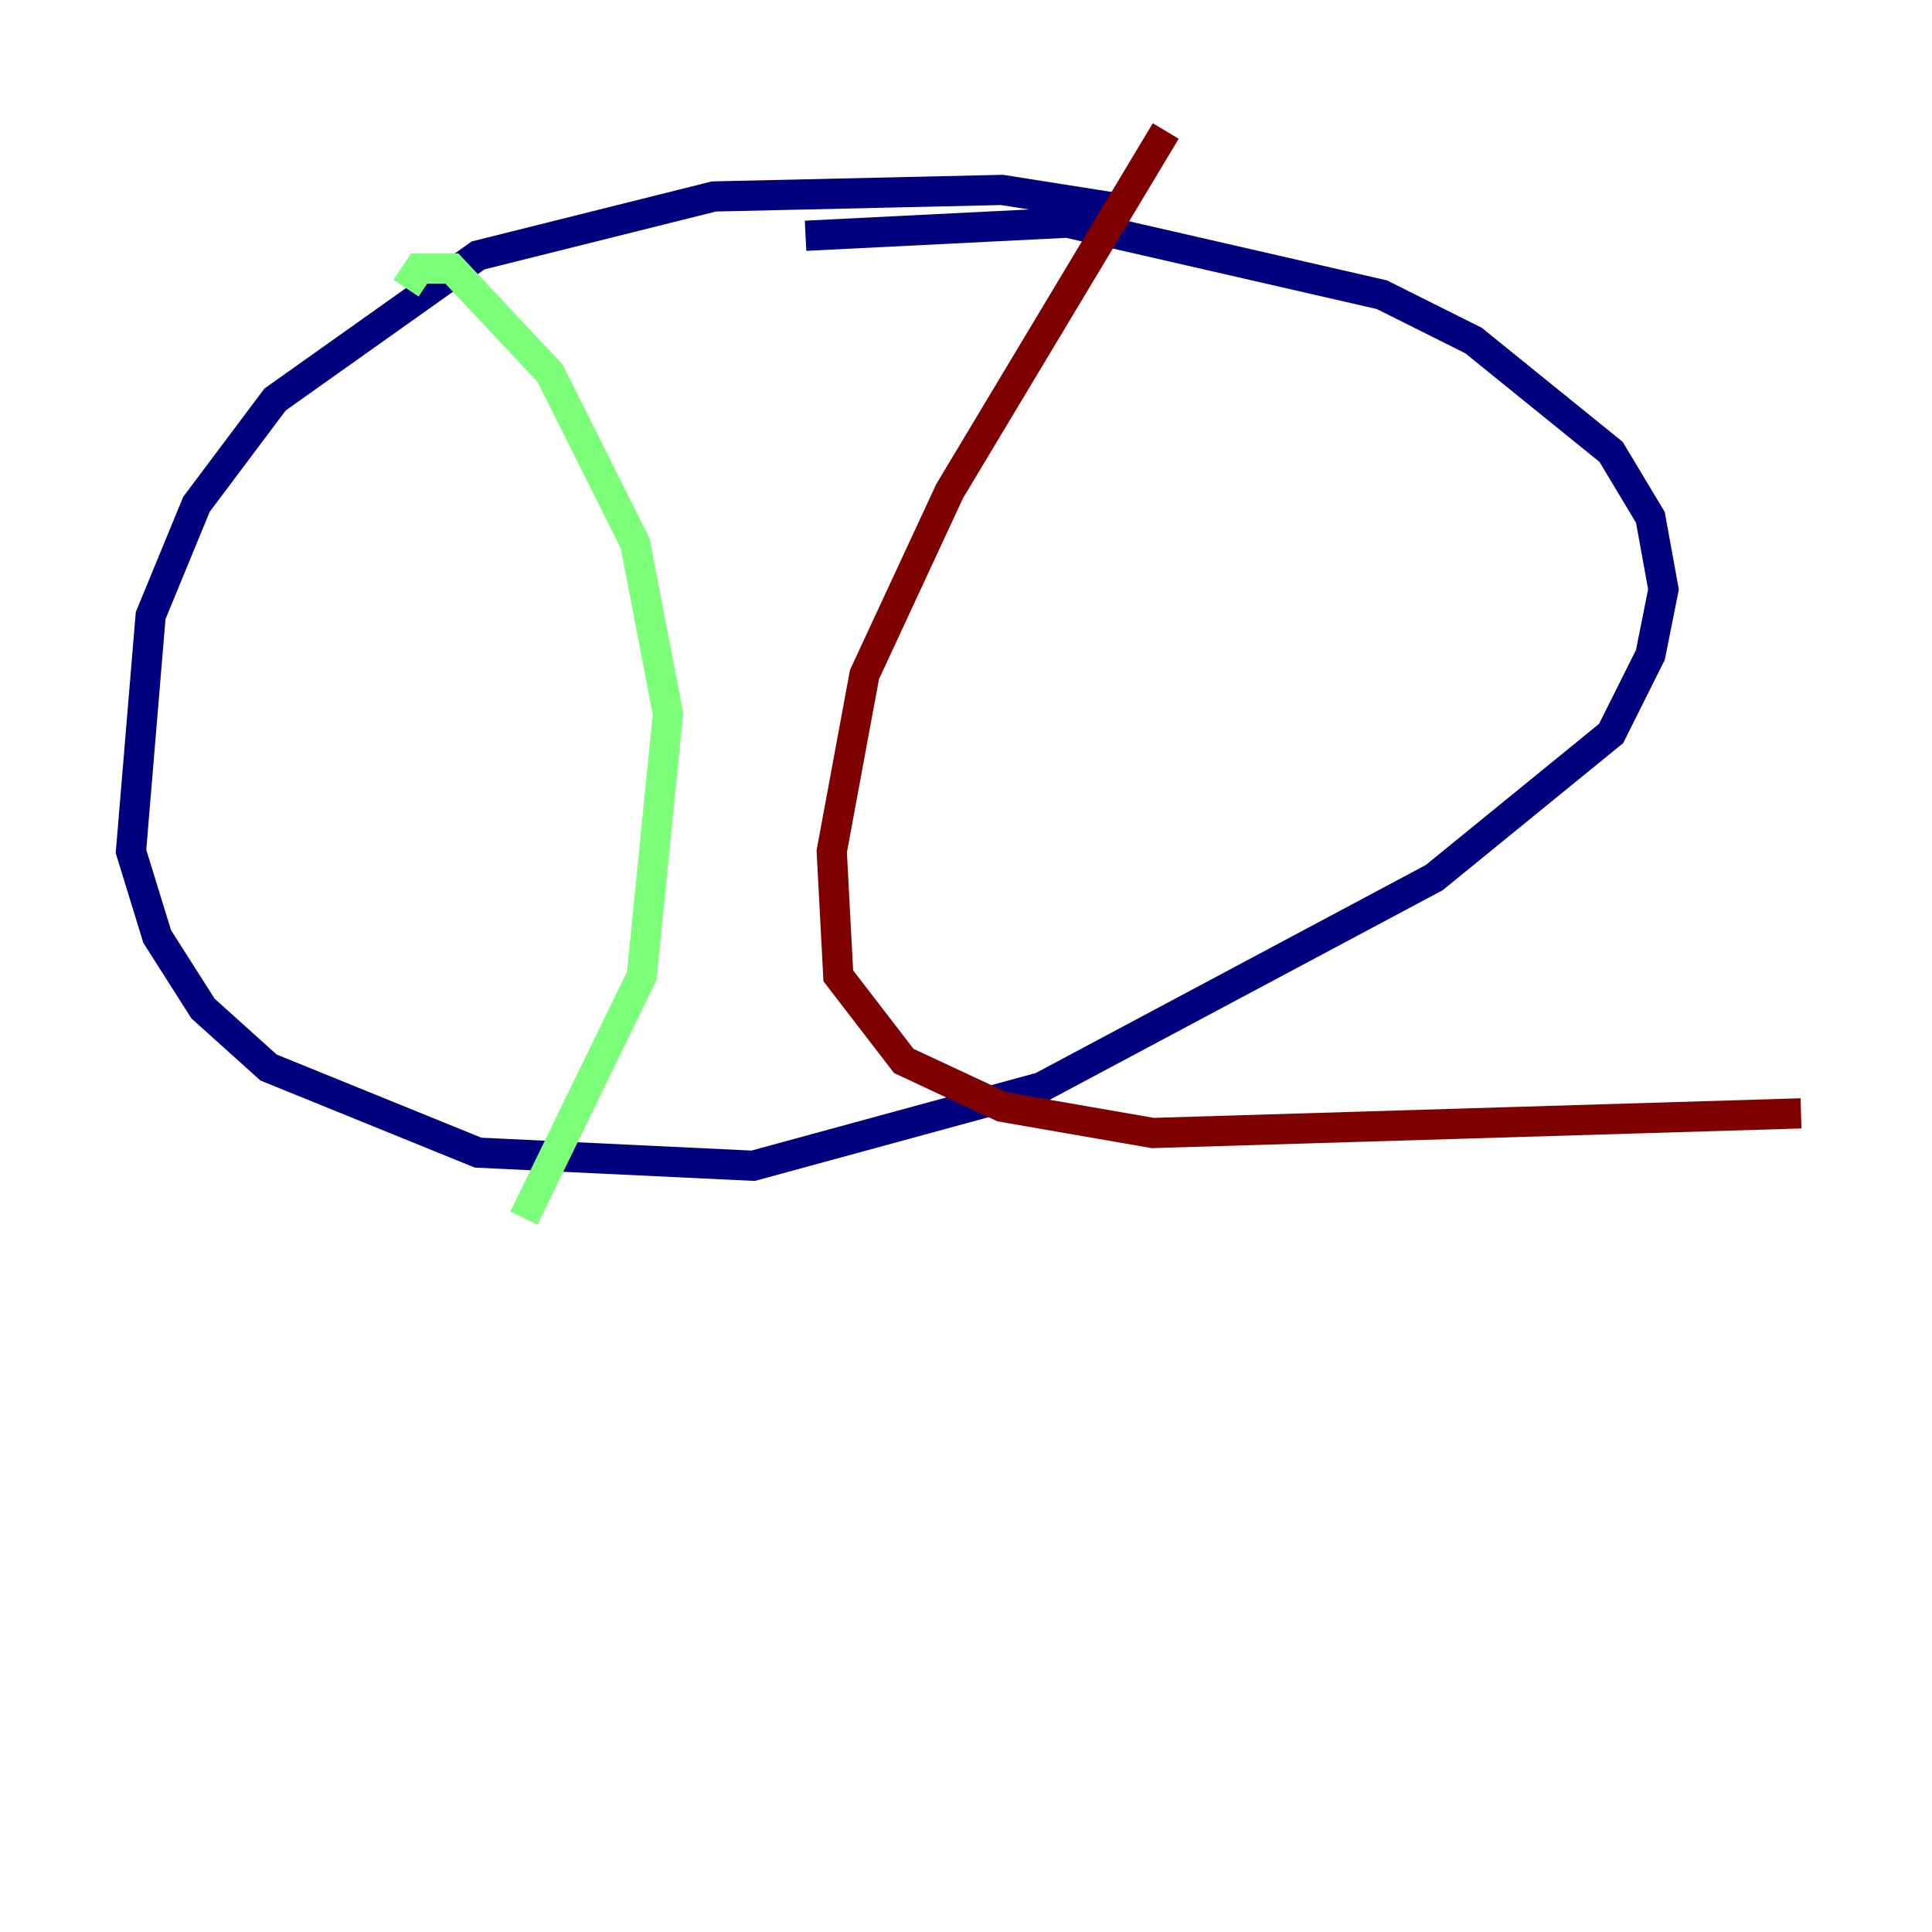 <?xml version="1.0" encoding="utf-8" ?>
<svg baseProfile="tiny" height="128" version="1.2" viewBox="0,0,128,128" width="128" xmlns="http://www.w3.org/2000/svg" xmlns:ev="http://www.w3.org/2001/xml-events" xmlns:xlink="http://www.w3.org/1999/xlink"><defs /><polyline fill="none" points="74.63,13.885 66.386,12.583 47.295,13.017 31.675,16.922 18.224,26.468 13.017,33.41 9.98,40.786 8.678,56.407 10.414,62.047 13.451,66.82 17.79,70.725 31.675,76.366 49.898,77.234 68.99,72.027 95.024,58.142 106.739,48.597 109.342,43.39 110.21,39.051 109.342,34.278 106.739,29.939 97.627,22.563 91.552,19.525 70.725,14.752 53.37,15.62" stroke="#00007f" stroke-width="2" /><polyline fill="none" points="26.902,19.091 27.77,17.79 29.939,17.79 36.447,24.732 42.088,36.014 44.258,47.295 42.522,64.651 34.712,80.705" stroke="#7cff79" stroke-width="2" /><polyline fill="none" points="77.234,8.678 62.915,32.542 57.275,44.691 55.105,56.407 55.539,64.651 59.878,70.291 66.386,73.329 76.366,75.064 119.322,73.763" stroke="#7f0000" stroke-width="2" /></svg>